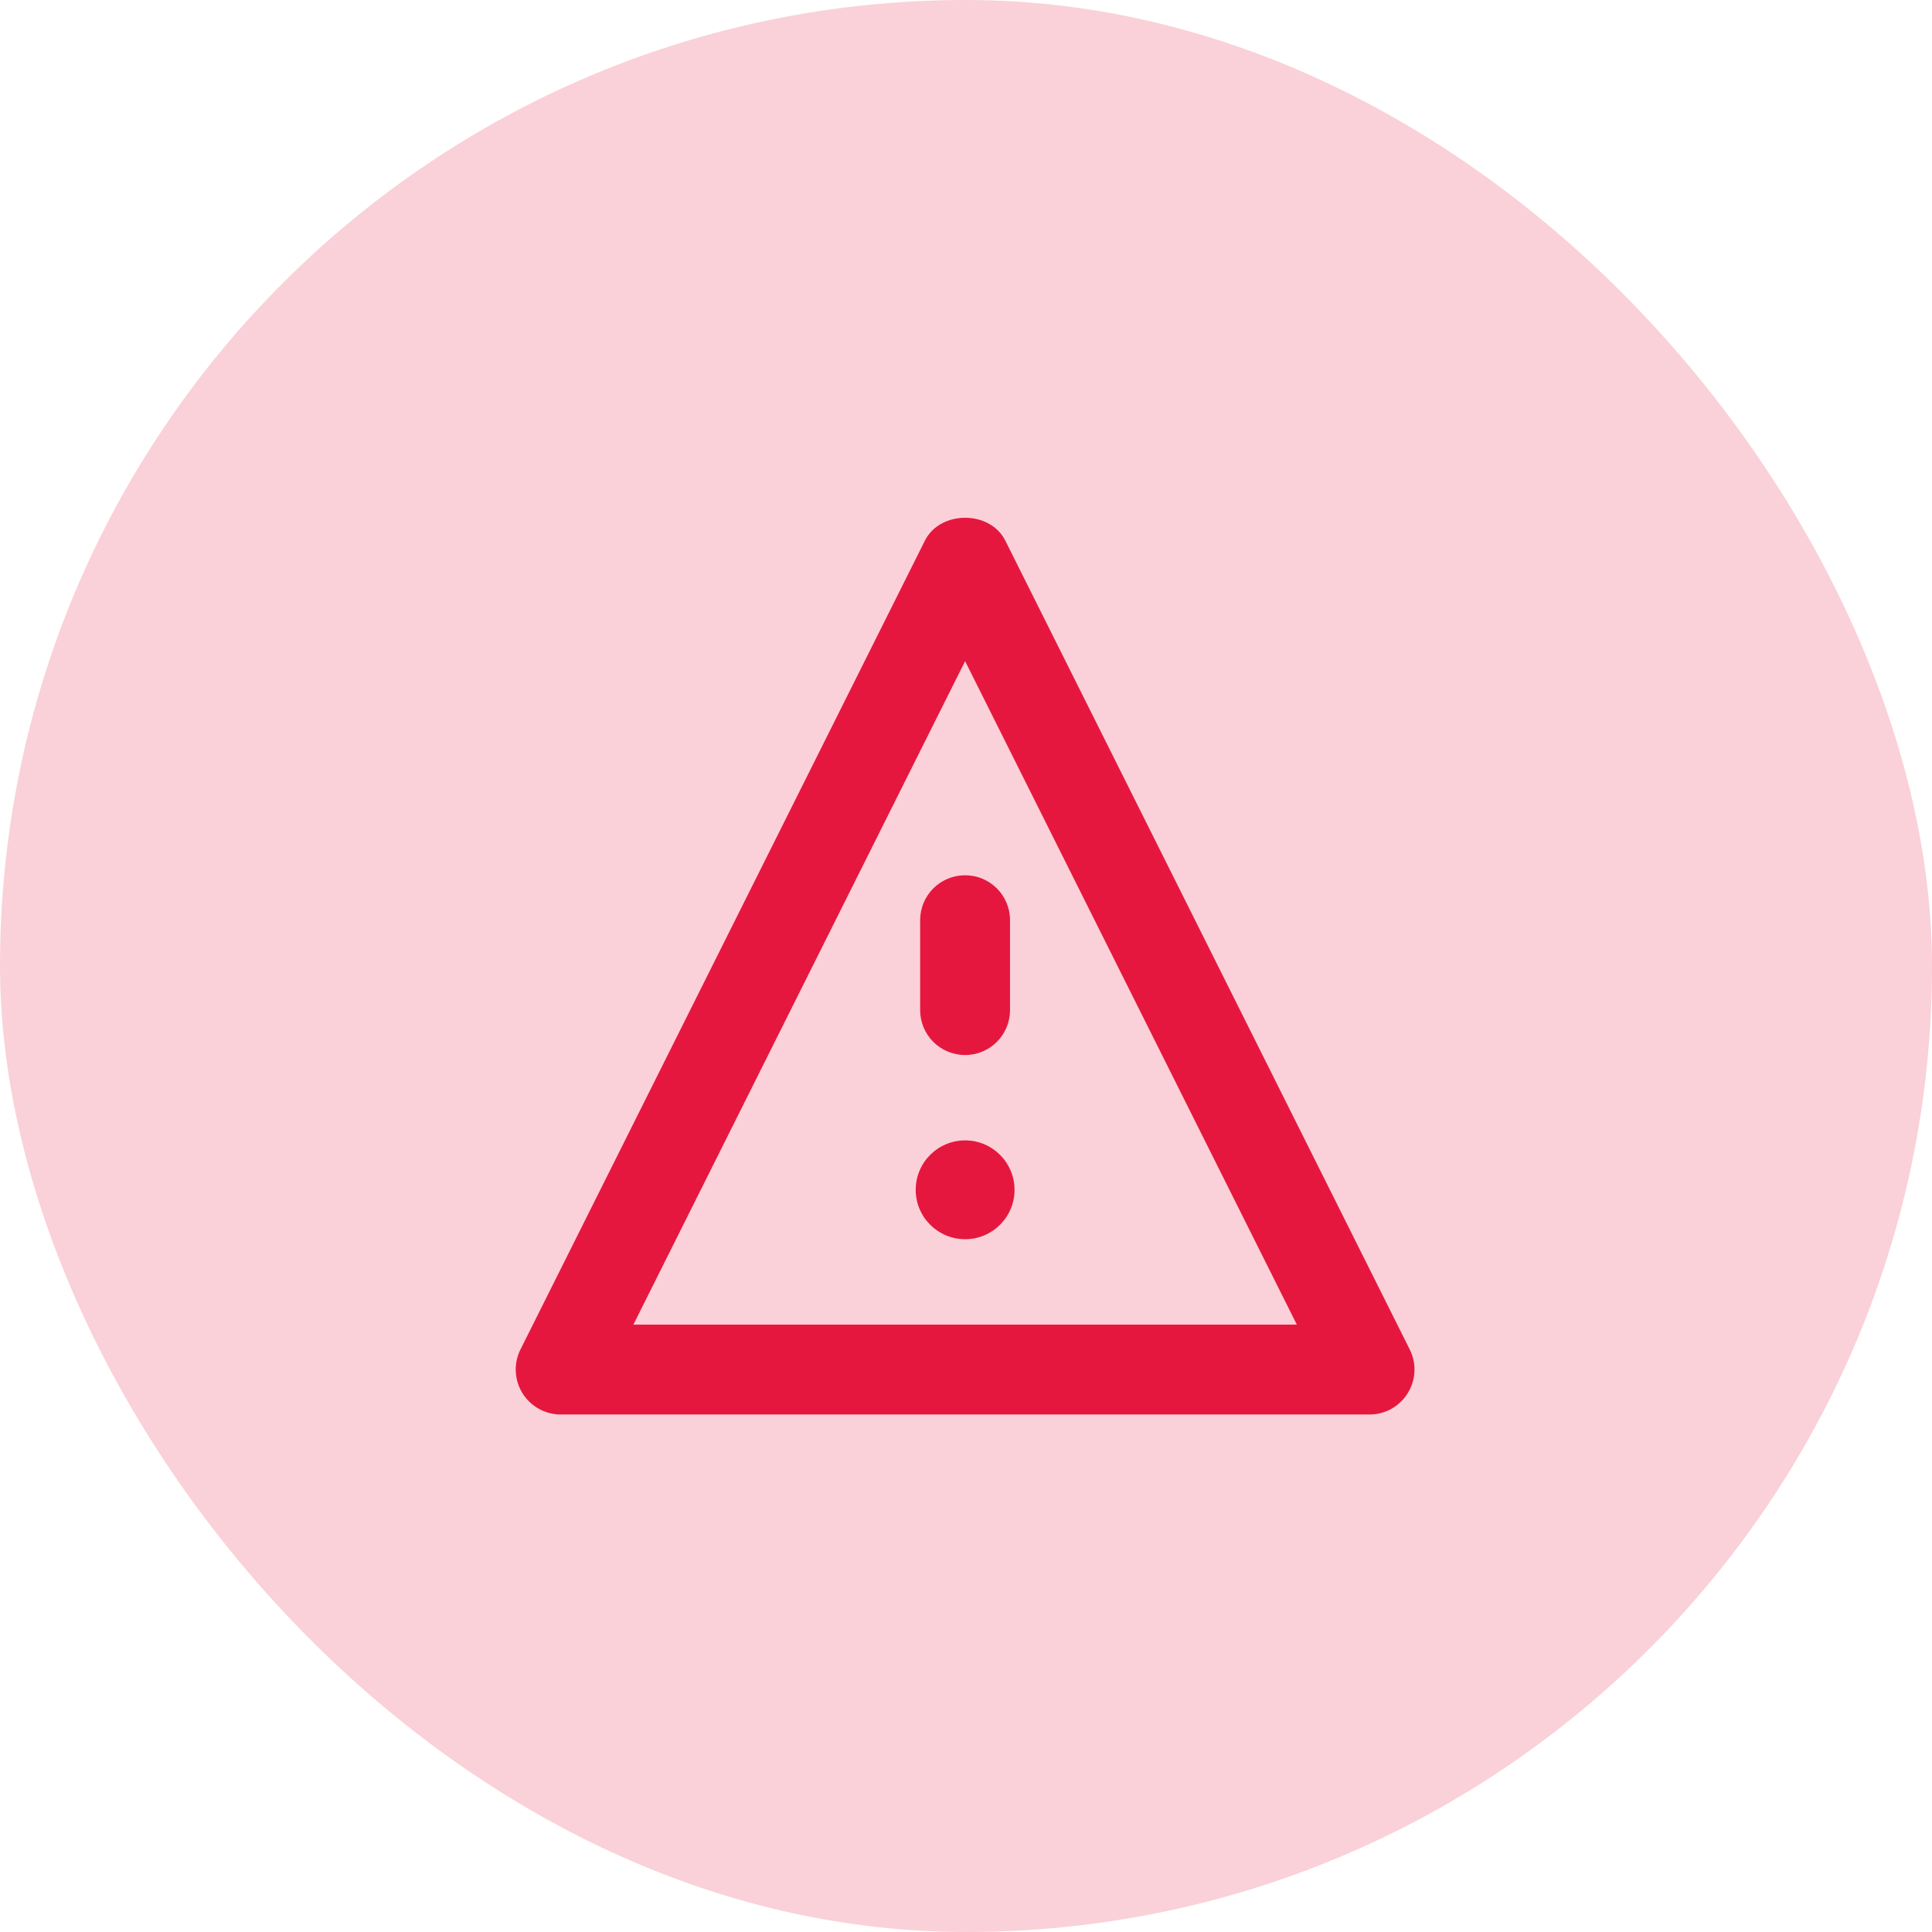 <svg width="56" height="56" viewBox="0 0 56 56" fill="none" xmlns="http://www.w3.org/2000/svg">
<rect width="56" height="56" rx="28" fill="#FAD1D8"/>
<path fill-rule="evenodd" clip-rule="evenodd" d="M29.139 15.67C28.697 14.787 27.252 14.787 26.809 15.67L15.086 39.115C14.884 39.518 14.906 39.997 15.143 40.381C15.382 40.766 15.8 41 16.252 41H39.697C40.149 41 40.567 40.766 40.804 40.381C41.043 39.997 41.065 39.518 40.862 39.115L29.139 15.67ZM18.359 38.395L27.974 19.164L37.589 38.395H18.359ZM26.671 29.277C26.671 29.998 27.253 30.58 27.974 30.58C28.694 30.58 29.276 29.998 29.276 29.277V26.672C29.276 25.952 28.694 25.37 27.974 25.37C27.253 25.37 26.671 25.952 26.671 26.672V29.277ZM26.542 34.488C26.542 35.279 27.184 35.919 27.975 35.919C28.765 35.919 29.407 35.279 29.407 34.488C29.407 33.696 28.765 33.055 27.975 33.055C27.184 33.055 26.542 33.696 26.542 34.488Z" fill="#E6173E"/>
</svg>
